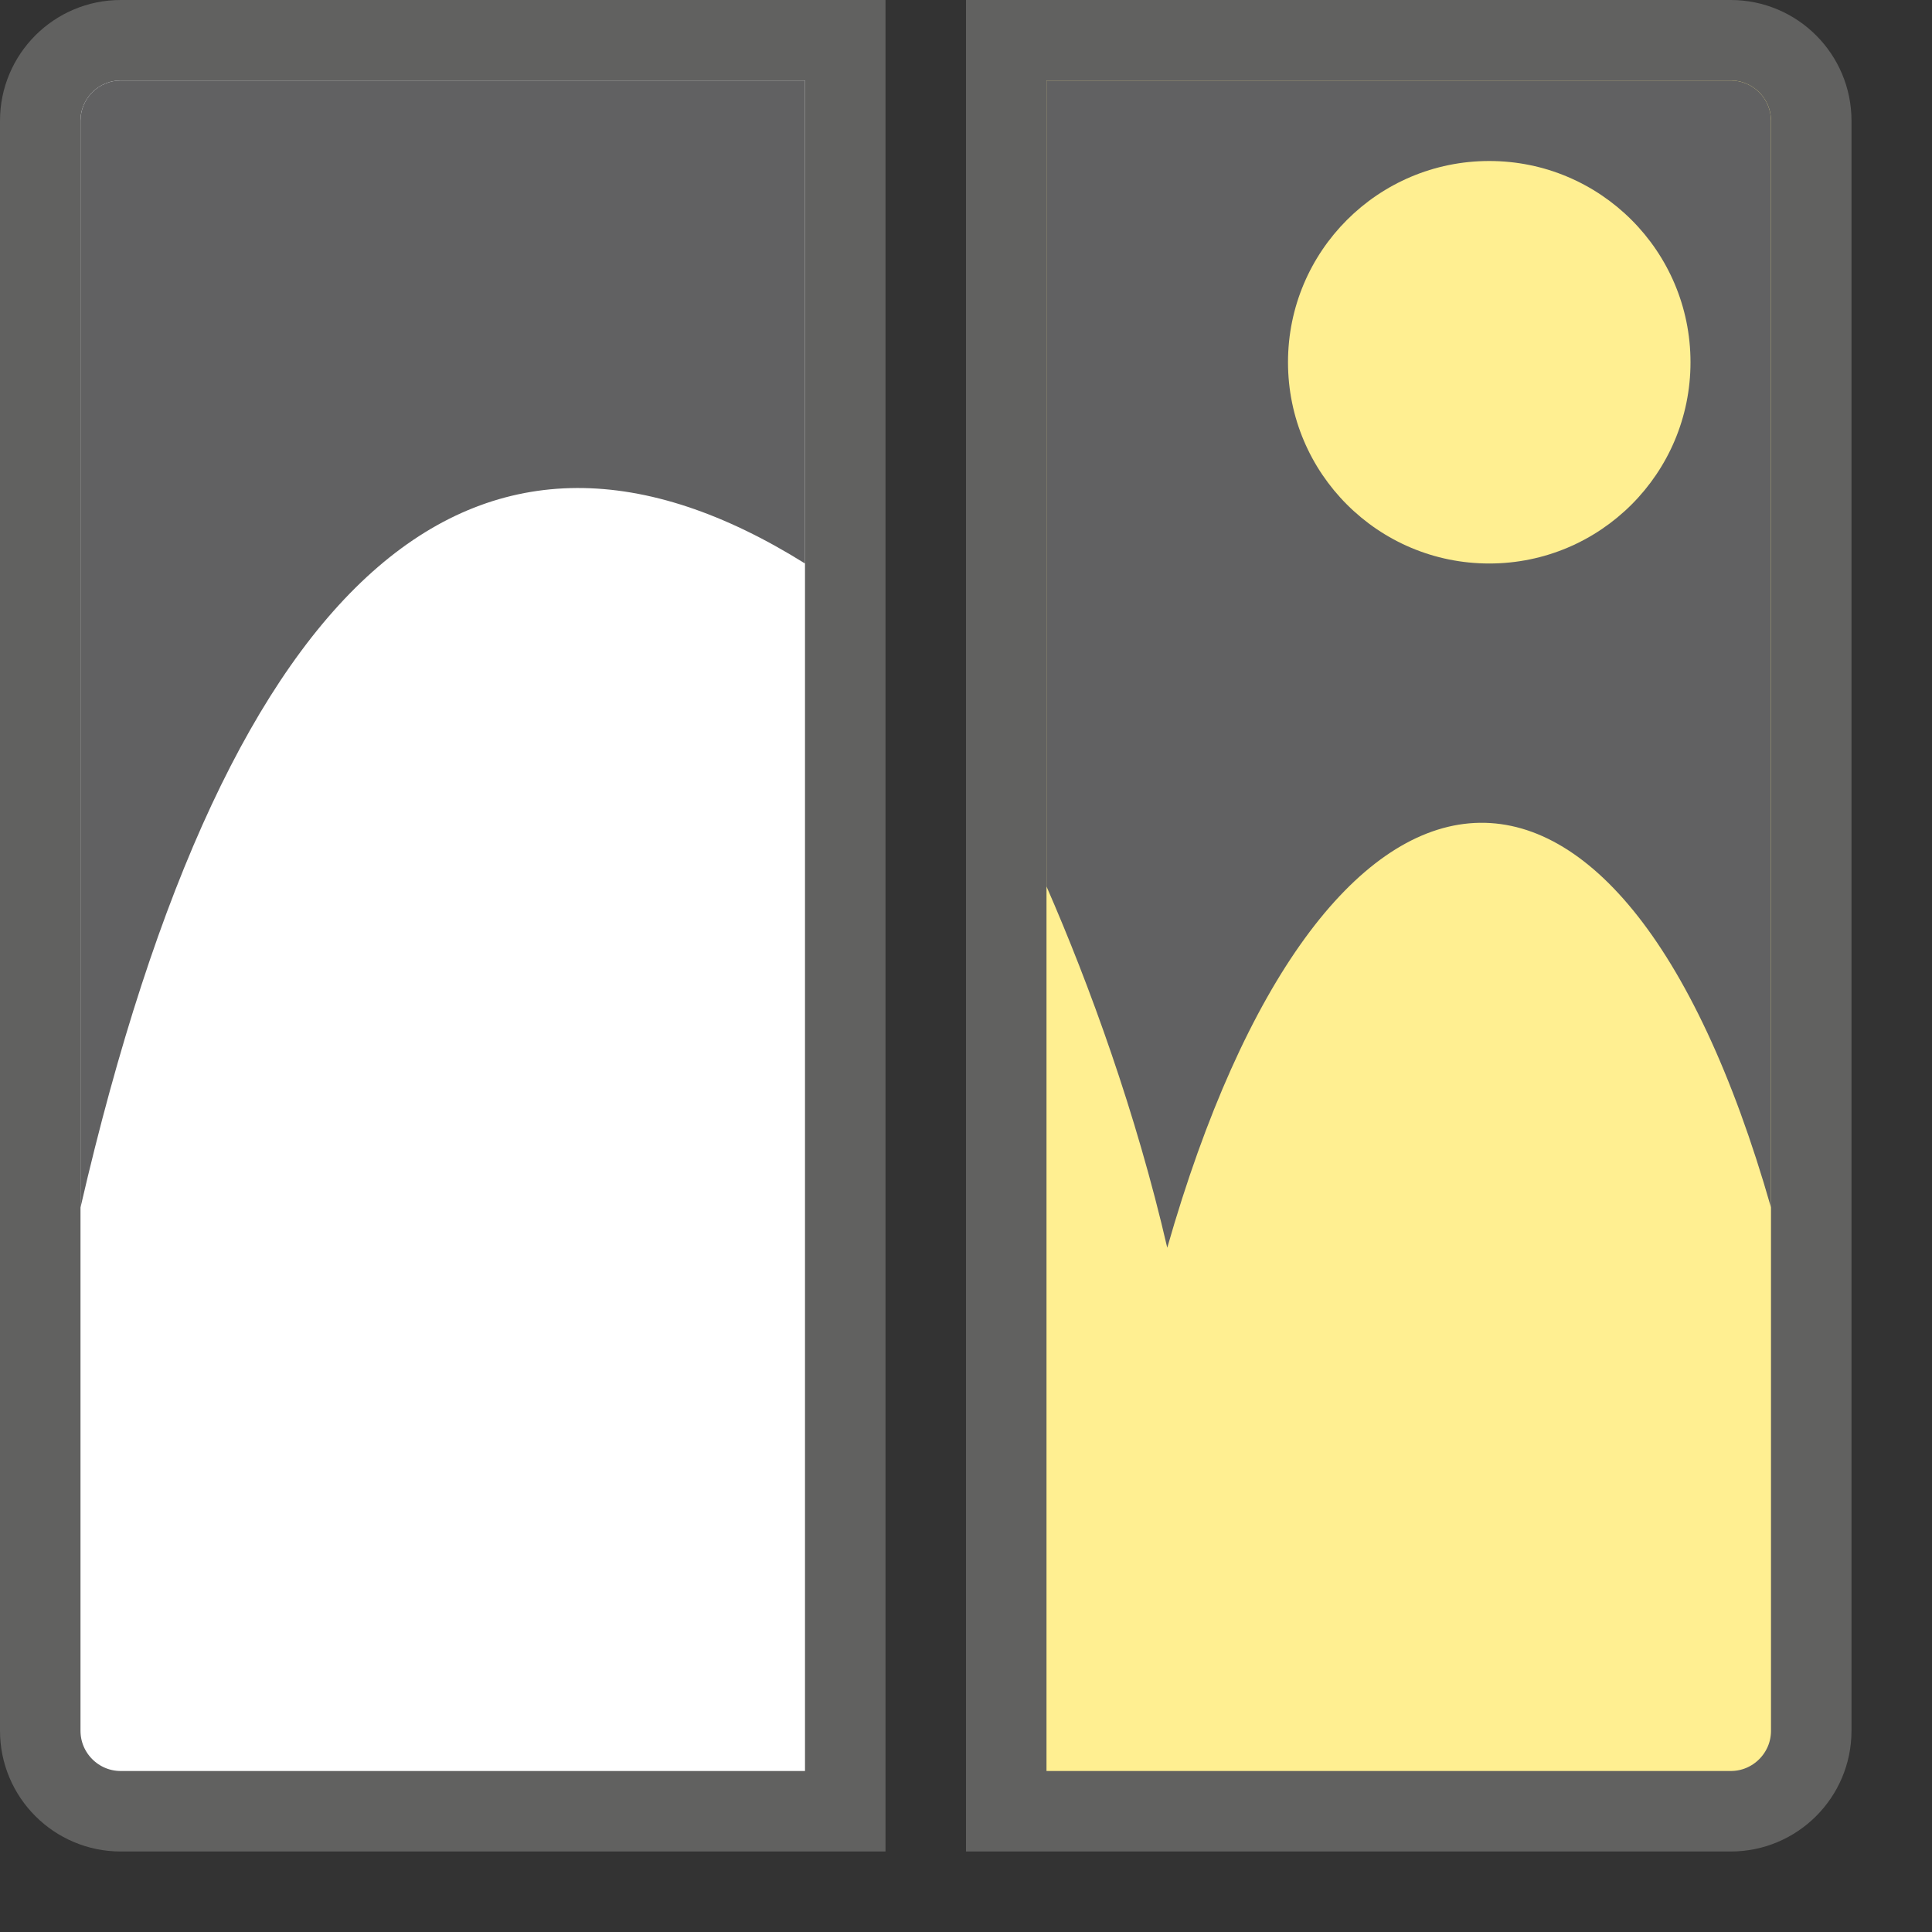 <svg width="24" height="24" viewBox="0 0 24 24" fill="none" xmlns="http://www.w3.org/2000/svg">
<rect x="0" y="0" width="24" height="24" fill="#333333" stroke="none"/>
<path d="M10.5 0.5H1.5C0.948 0.5 0.5 0.948 0.5 1.5V21.5C0.5 22.052 0.948 22.5 1.5 22.5H10.5V0.5Z" fill="#FFFFFF" stroke="#616160" stroke-linecap="round"/>
<path d="M12.5 0.5H21.5C22.052 0.5 22.5 0.948 22.5 1.5V21.5C22.5 22.052 22.052 22.5 21.5 22.5H12.5V0.5Z" fill="#FFEF91" stroke="#616160" stroke-linecap="round"/>
<path d="M1 15V1.5C1 1.224 1.224 1 1.5 1H10V7C6 4.5 2.859 6.943 1 15Z" fill="#616162"/>
<path d="M22 1.5V15C20.087 8.304 16.413 8.804 14.5 15.5C14.115 13.831 13.534 12.233 13 11.012V1H21.5C21.776 1 22 1.224 22 1.5Z" fill="#616162"/>
<circle cx="18.5" cy="4.5" r="2.5" fill="#FFEF91"/>
</svg>
